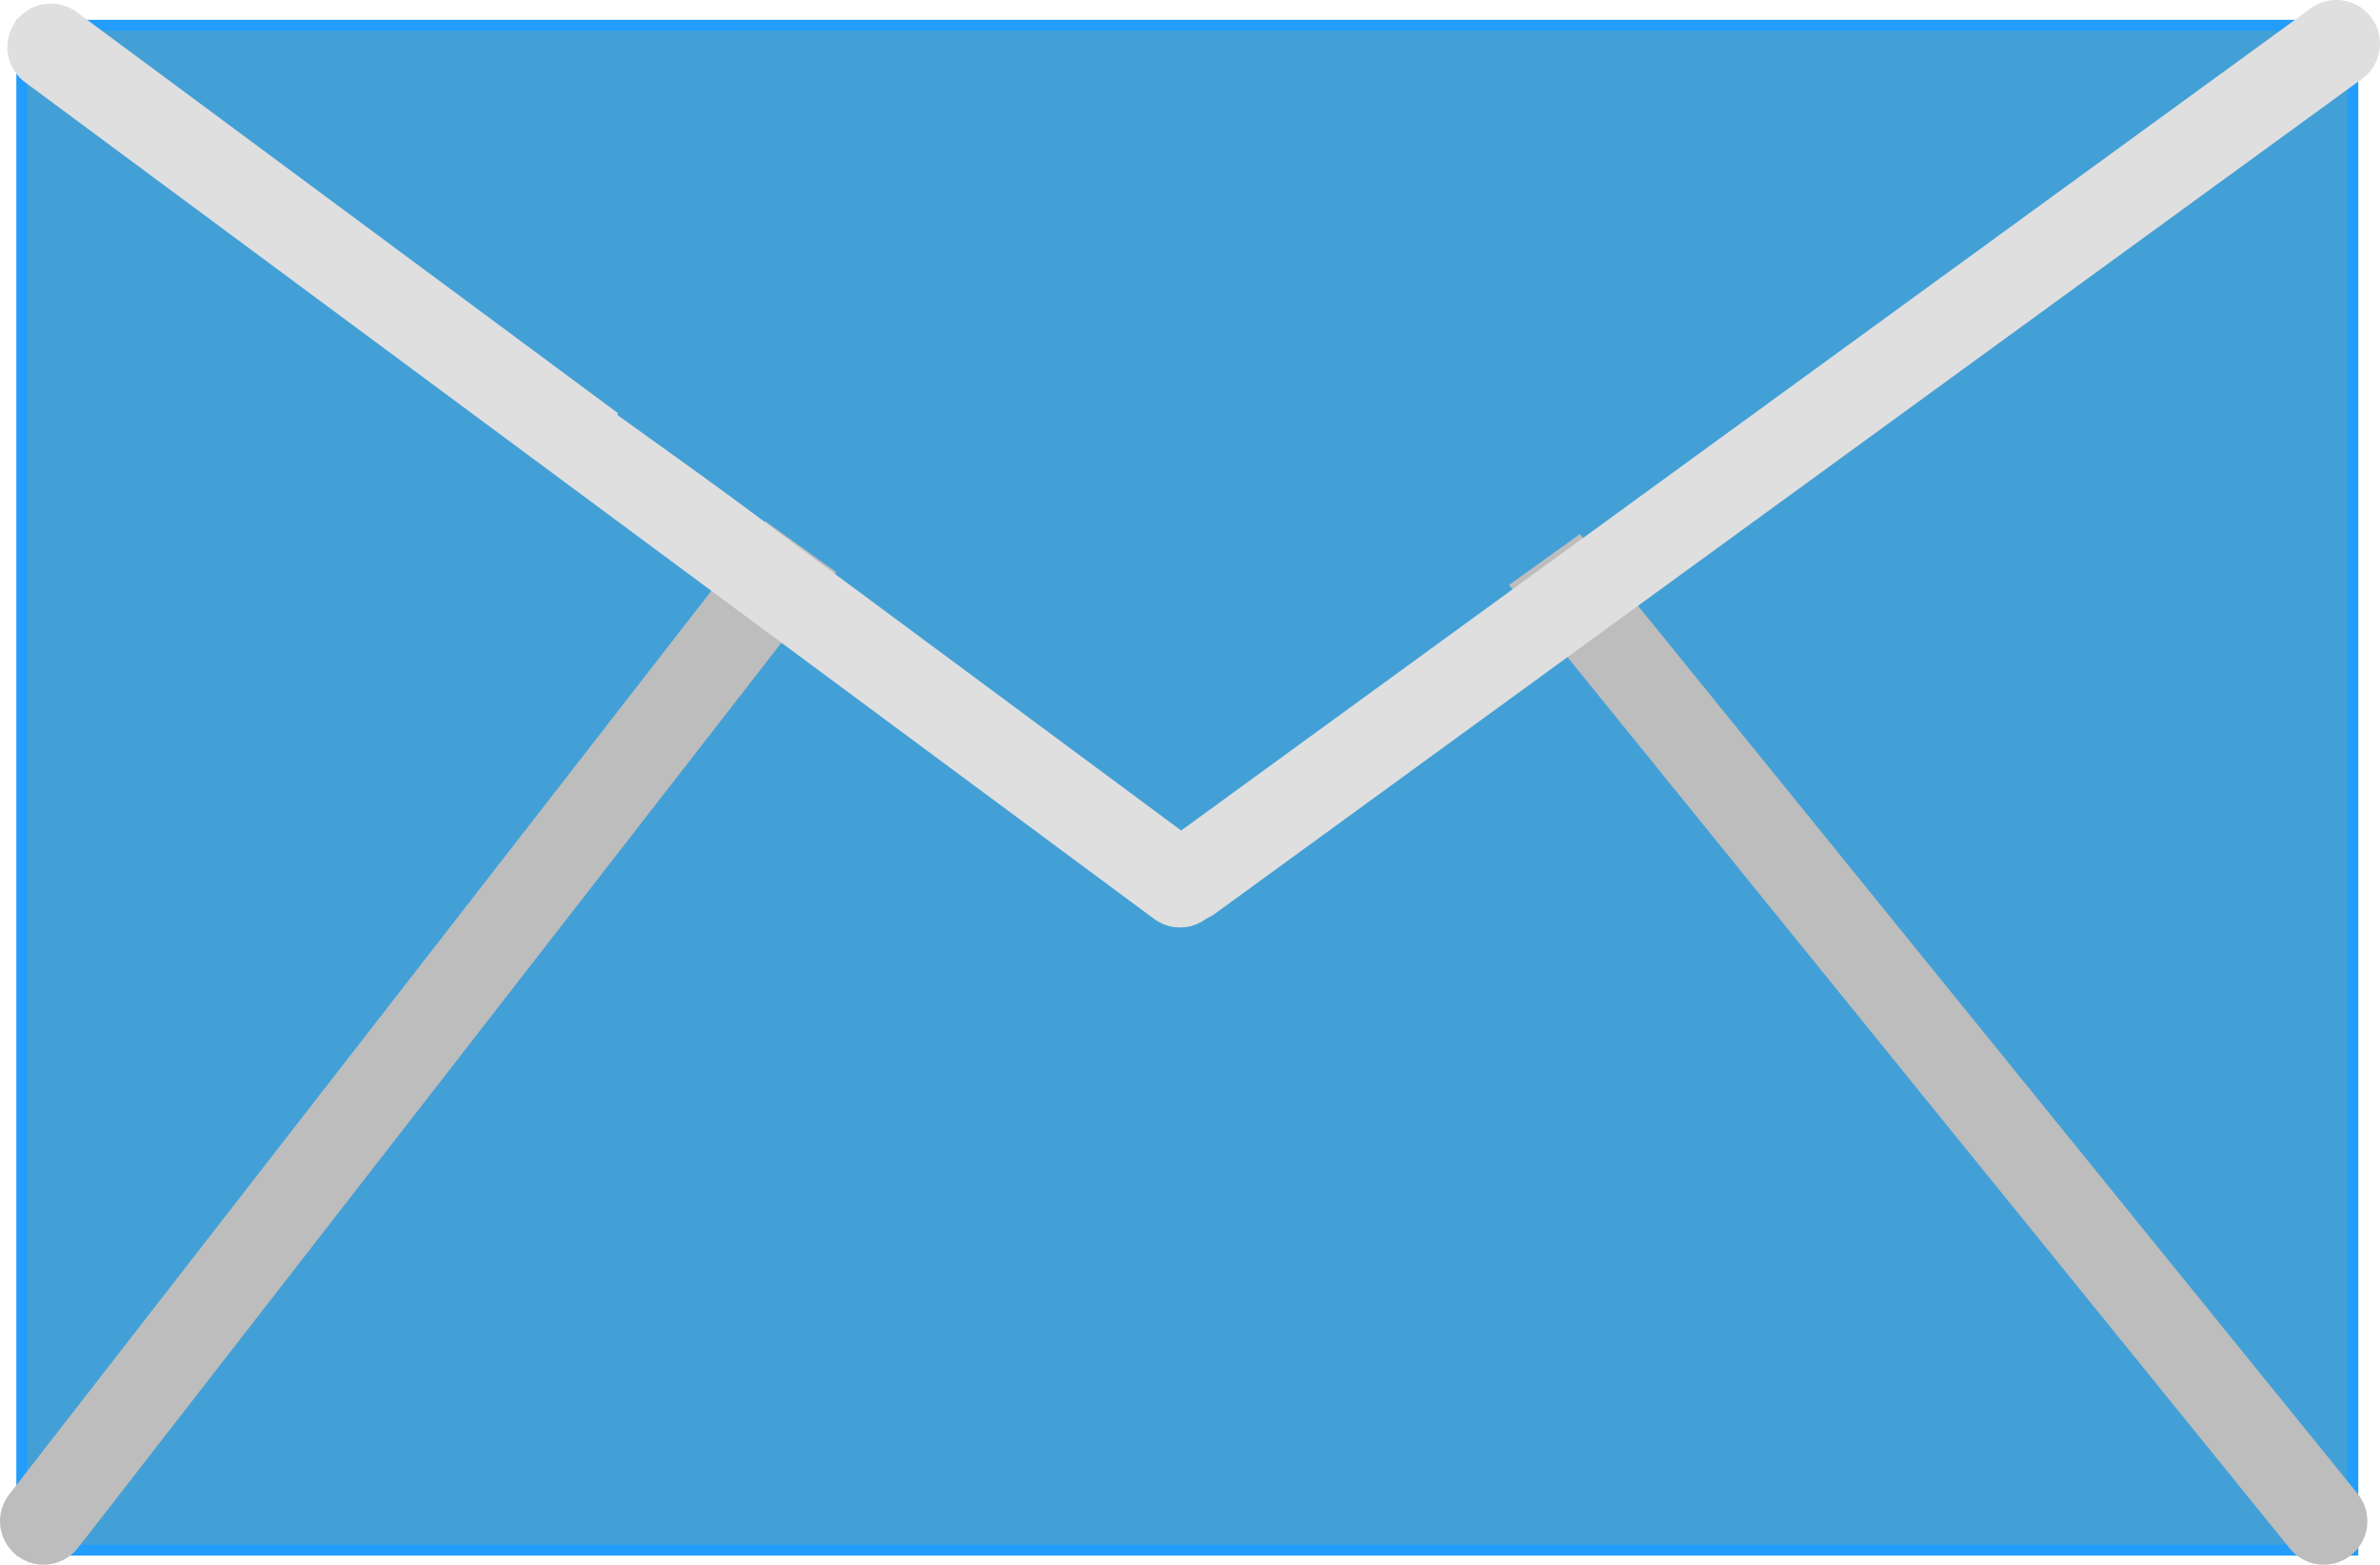 <svg version="1.1" xmlns="http://www.w3.org/2000/svg" xmlns:xlink="http://www.w3.org/1999/xlink" width="109.247" height="71.827" viewBox="0,0,109.247,71.827"><g transform="translate(-185.583,-143.673)"><g data-paper-data="{&quot;isPaintingLayer&quot;:true}" fill-rule="nonzero" stroke-linejoin="miter" stroke-miterlimit="10" stroke-dasharray="" stroke-dashoffset="0" style="mix-blend-mode: normal"><path d="M186.583,214.833v-70h107v70z" fill="#43a0d6" stroke="#229dfb" stroke-width="0.5" stroke-linecap="butt"/><path d="M238.782,147.616l-51.199,65.884" fill="none" stroke="#bdbdbd" stroke-width="4" stroke-linecap="round"/><path d="M292.25,213.5l-52.927,-65.308" fill="none" stroke="#bdbdbd" stroke-width="4" stroke-linecap="round"/><path d="M239.748,184.247l-51.829,-38.409" fill="none" stroke="#dfdfdf" stroke-width="4" stroke-linecap="round"/><path d="M240.176,183.998l52.654,-38.325" fill="none" stroke="#dfdfdf" stroke-width="4" stroke-linecap="round"/><path d="M213.908,162.714l11.18,-15.572l19.415,13.939l-11.18,15.572z" fill="#43a0d6" stroke="none" stroke-width="0" stroke-linecap="butt"/><path d="M245.646,177.014l-11.122,-15.614l19.466,-13.867l11.122,15.614c0,0 -8.432,6.077 -11.956,8.588c-2.793,1.99 -7.511,5.279 -7.511,5.279z" fill="#43a0d6" stroke="none" stroke-width="0" stroke-linecap="butt"/><path d="M261.847,145.093c0,0 -9.536,10.456 -21.3,10.456c-11.764,0 -21.3,-10.456 -21.3,-10.456c0,0 13.878,0 20.913,0c7.163,0 21.687,0 21.687,0z" fill="#43a0d6" stroke="none" stroke-width="0" stroke-linecap="butt"/><path d="M245.886,156.421c0,1.444 -1.505,2.614 -3.361,2.614c-1.856,0 -3.361,-1.17 -3.361,-2.614c0,-1.444 1.505,-2.614 3.361,-2.614c1.856,0 3.361,1.17 3.361,2.614z" fill="#43a0d6" stroke="none" stroke-width="0" stroke-linecap="butt"/></g></g></svg>